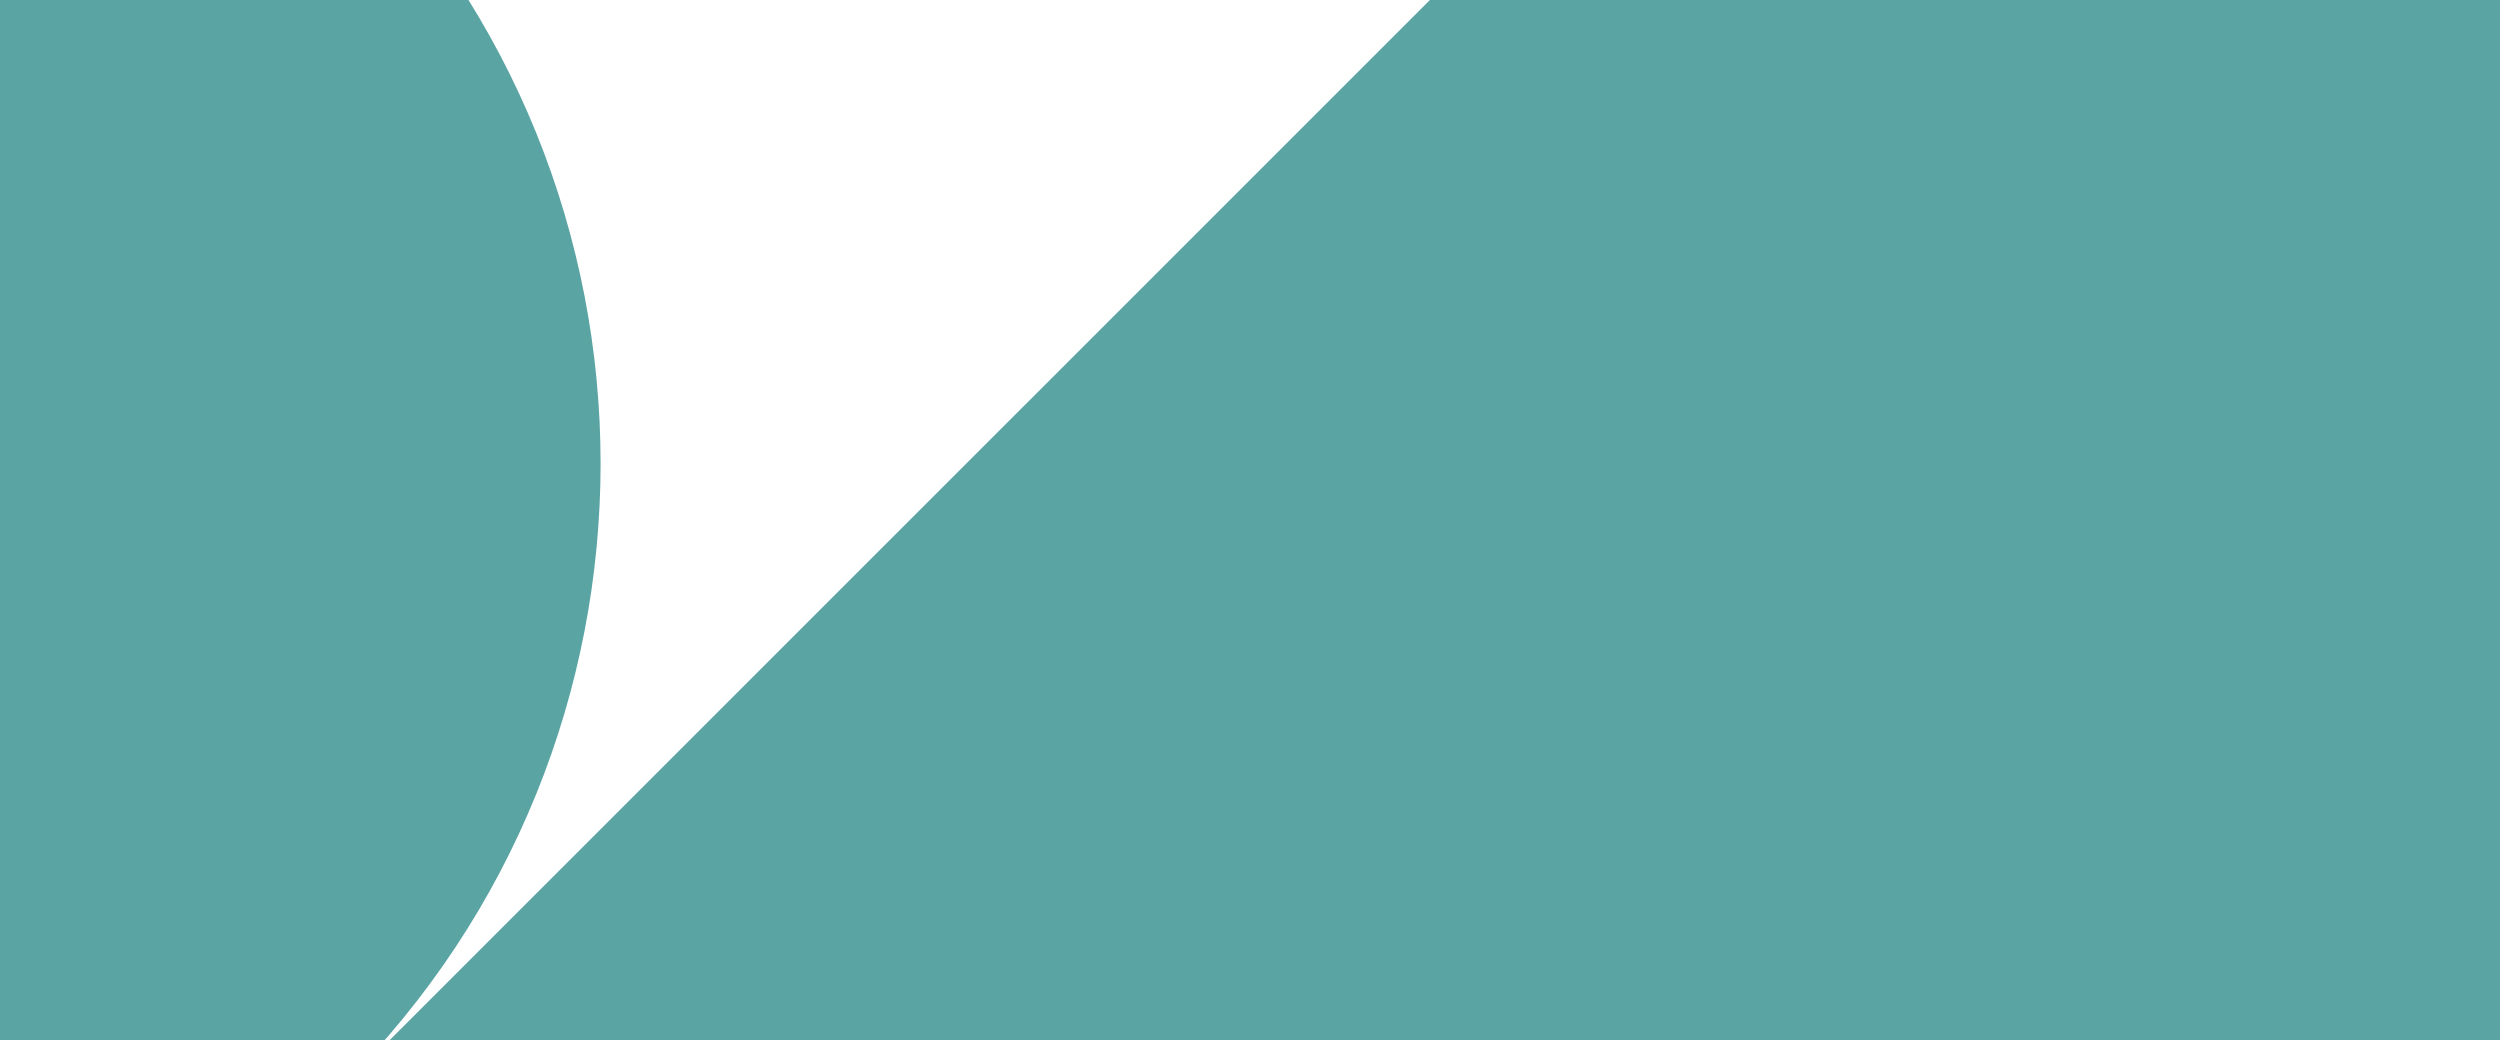 <svg xmlns="http://www.w3.org/2000/svg" width="375" height="156">
    <path fill="#5ba4a4" fill-rule="evenodd"
          d="M-86.732 487.429c-51.432-51.425-51.438-134.806-.013-186.237l.013-.013L309.926-95.424c51.441-51.434 134.836-51.434 186.277 0C547.634-44 547.64 39.38 496.216 90.813c-.005.004-.01.008-.013.013L99.543 487.429c-51.44 51.433-134.834 51.433-186.275 0zm-444.692 71.824c-51.432-51.424-51.438-134.806-.013-186.237l.013-.013L-134.766-23.6C-83.325-75.034.07-75.034 51.511-23.6c51.431 51.424 51.437 134.805.013 186.237l-.013.013-396.66 396.603c-51.44 51.433-134.834 51.433-186.275 0z"/>
</svg>